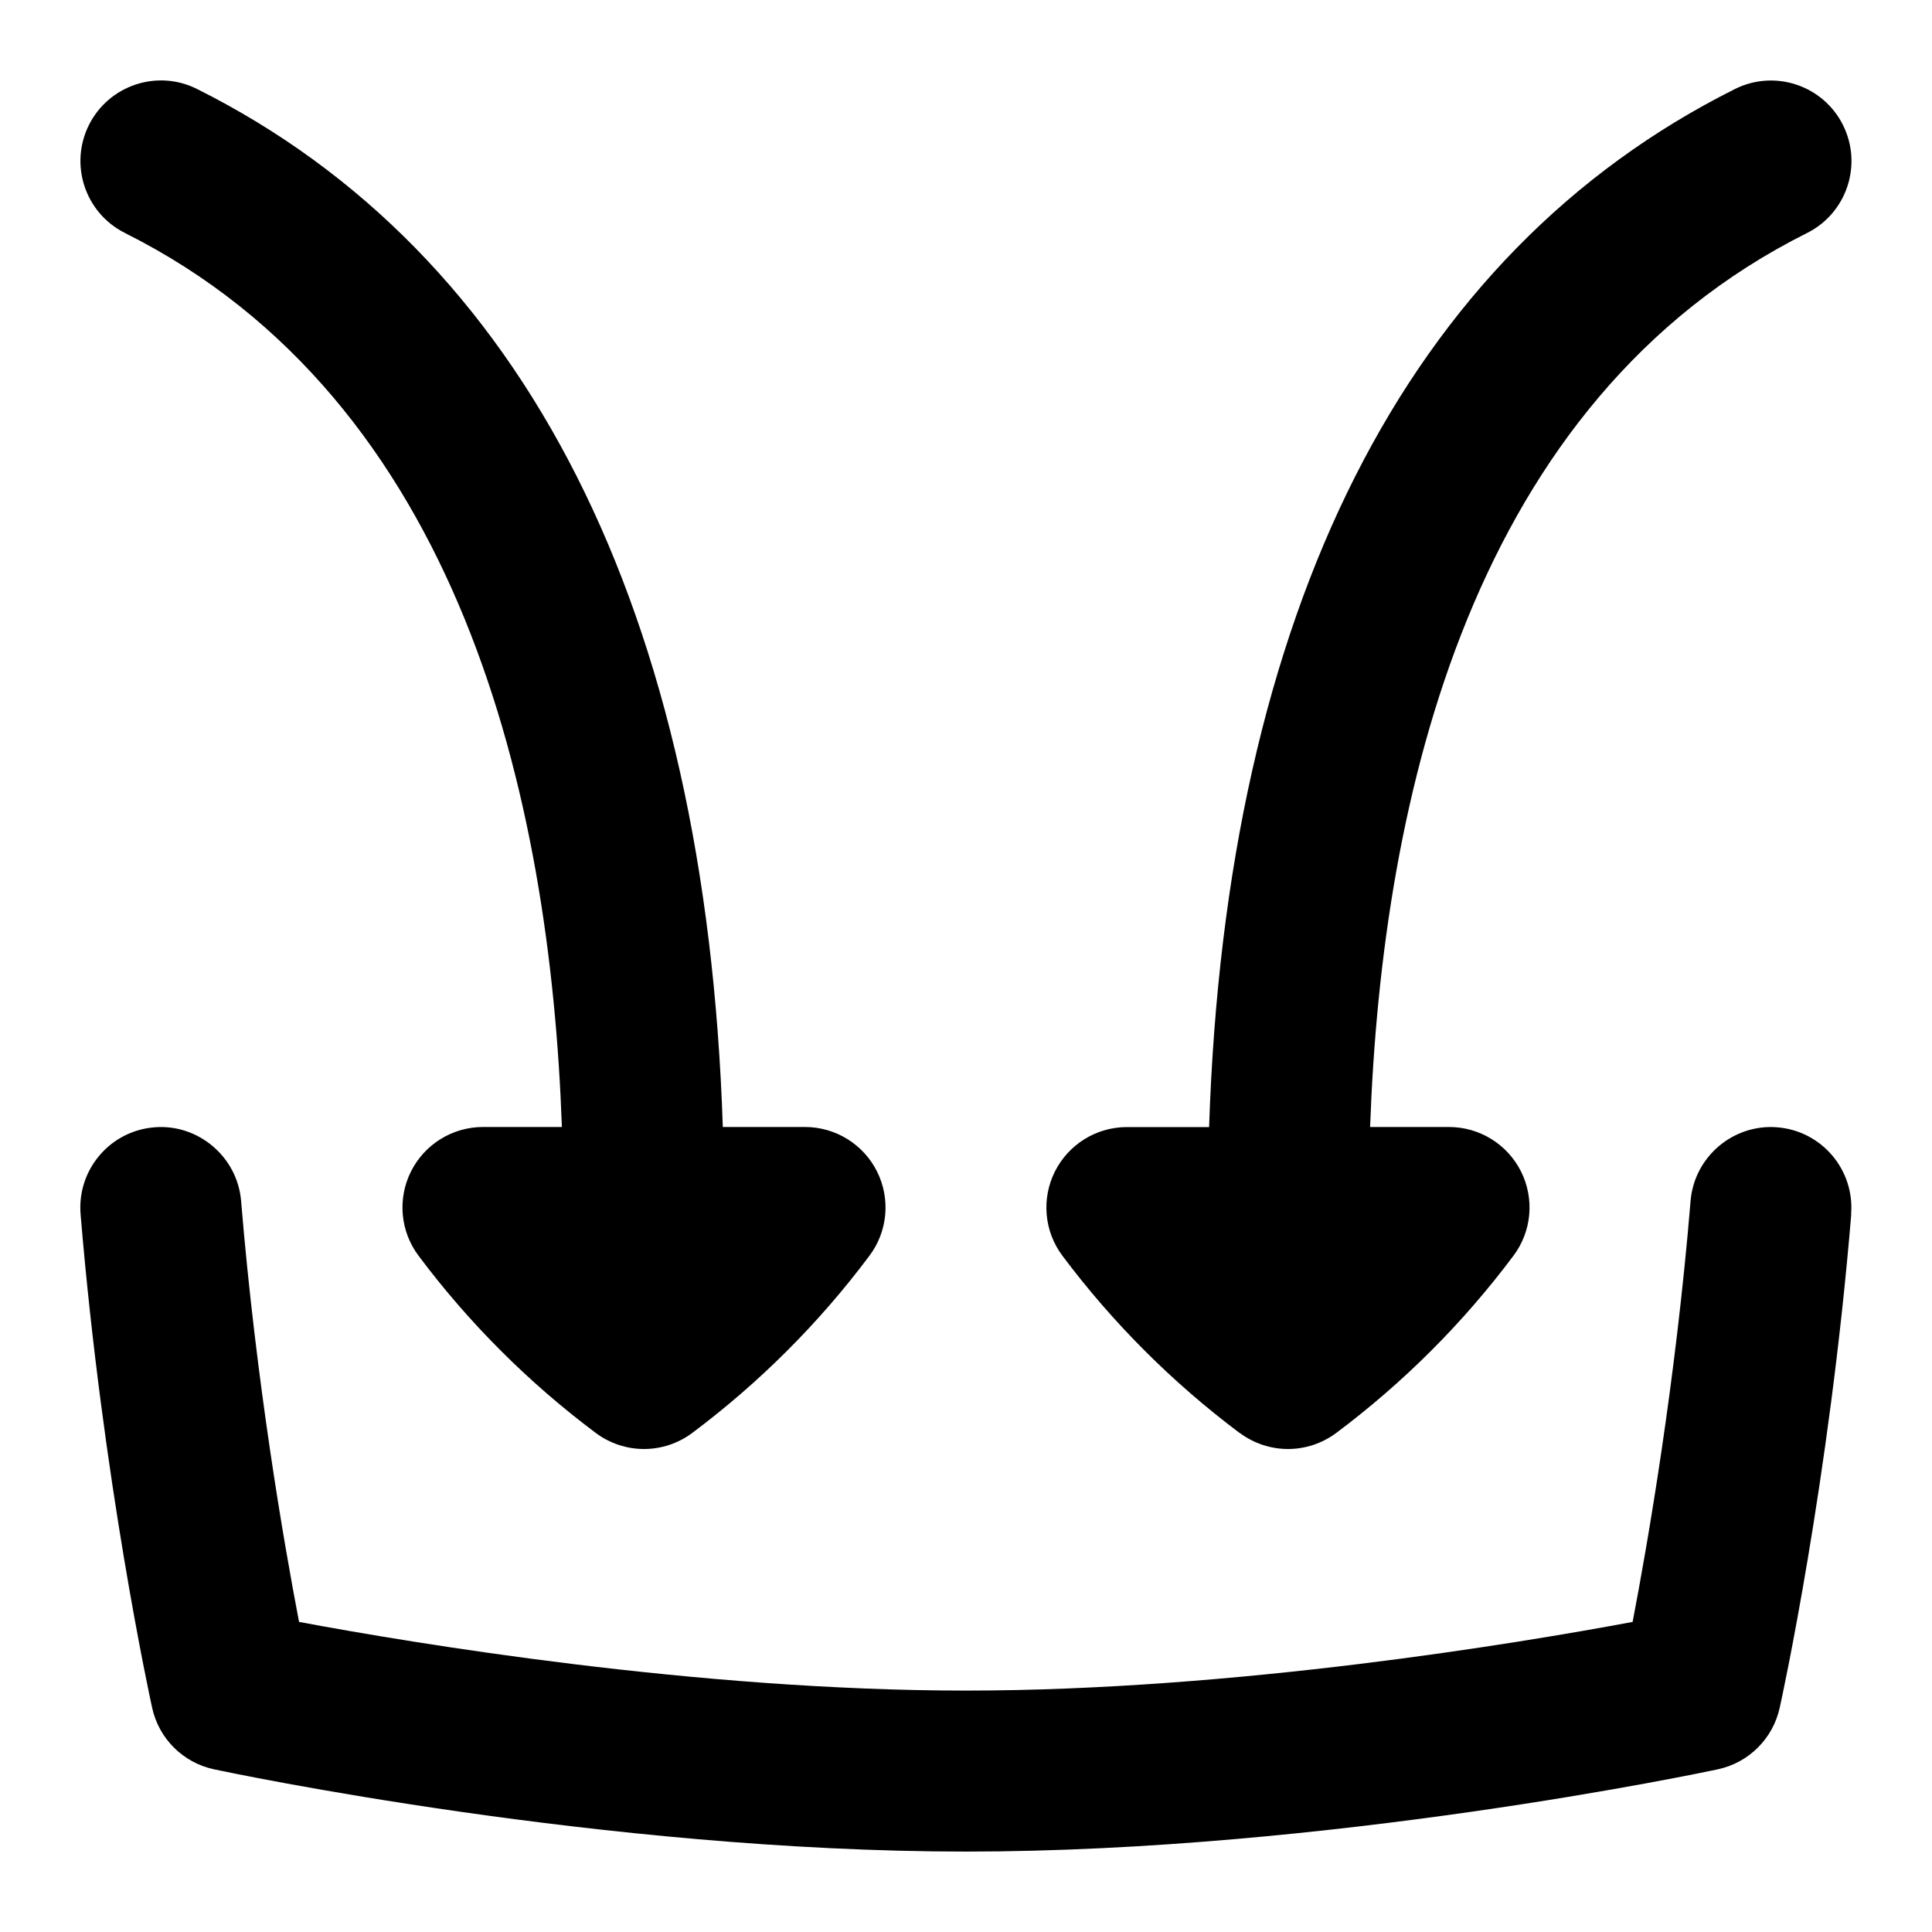<svg id="Layer_1" viewBox="0 0 24 24" xmlns="http://www.w3.org/2000/svg" data-name="Layer 1"><path d="m22.997 15.083c-.274 3.312-.863 6.019-.889 6.132-.084.383-.385.682-.768.764-.196.042-4.843 1.022-9.341 1.022s-9.145-.98-9.341-1.022c-.383-.082-.684-.38-.768-.764-.025-.113-.614-2.82-.889-6.132-.045-.55.364-1.034.915-1.079.542-.047 1.033.364 1.079.914.186 2.252.532 4.25.72 5.23 1.414.264 4.944.853 8.283.853s6.869-.589 8.283-.853c.188-.98.534-2.978.72-5.23.046-.55.533-.96 1.079-.914.551.045.96.529.915 1.079zm-7.597 2.717c.178.133.389.2.6.2s.422-.067.6-.2c.836-.626 1.576-1.366 2.2-2.2.228-.303.264-.708.095-1.047-.17-.339-.516-.553-.895-.553h-.98c.147-4.111 1.268-9.026 5.427-11.105.494-.247.694-.848.447-1.342s-.848-.694-1.342-.447c-4.077 2.039-6.322 6.489-6.532 12.895h-1.021c-.379 0-.725.214-.895.553-.169.339-.133.744.095 1.047.625.834 1.365 1.574 2.2 2.2zm-13.847-14.905c4.159 2.08 5.28 6.994 5.427 11.105h-.98c-.379 0-.725.214-.895.553-.169.339-.133.744.095 1.047.624.834 1.364 1.574 2.2 2.2.178.133.389.2.6.2s.422-.067.6-.2c.836-.626 1.576-1.366 2.2-2.2.228-.303.264-.708.095-1.047-.17-.339-.516-.553-.895-.553h-1.021c-.21-6.406-2.455-10.856-6.532-12.895-.493-.247-1.094-.047-1.342.447-.247.494-.047 1.095.447 1.342z"/></svg>
